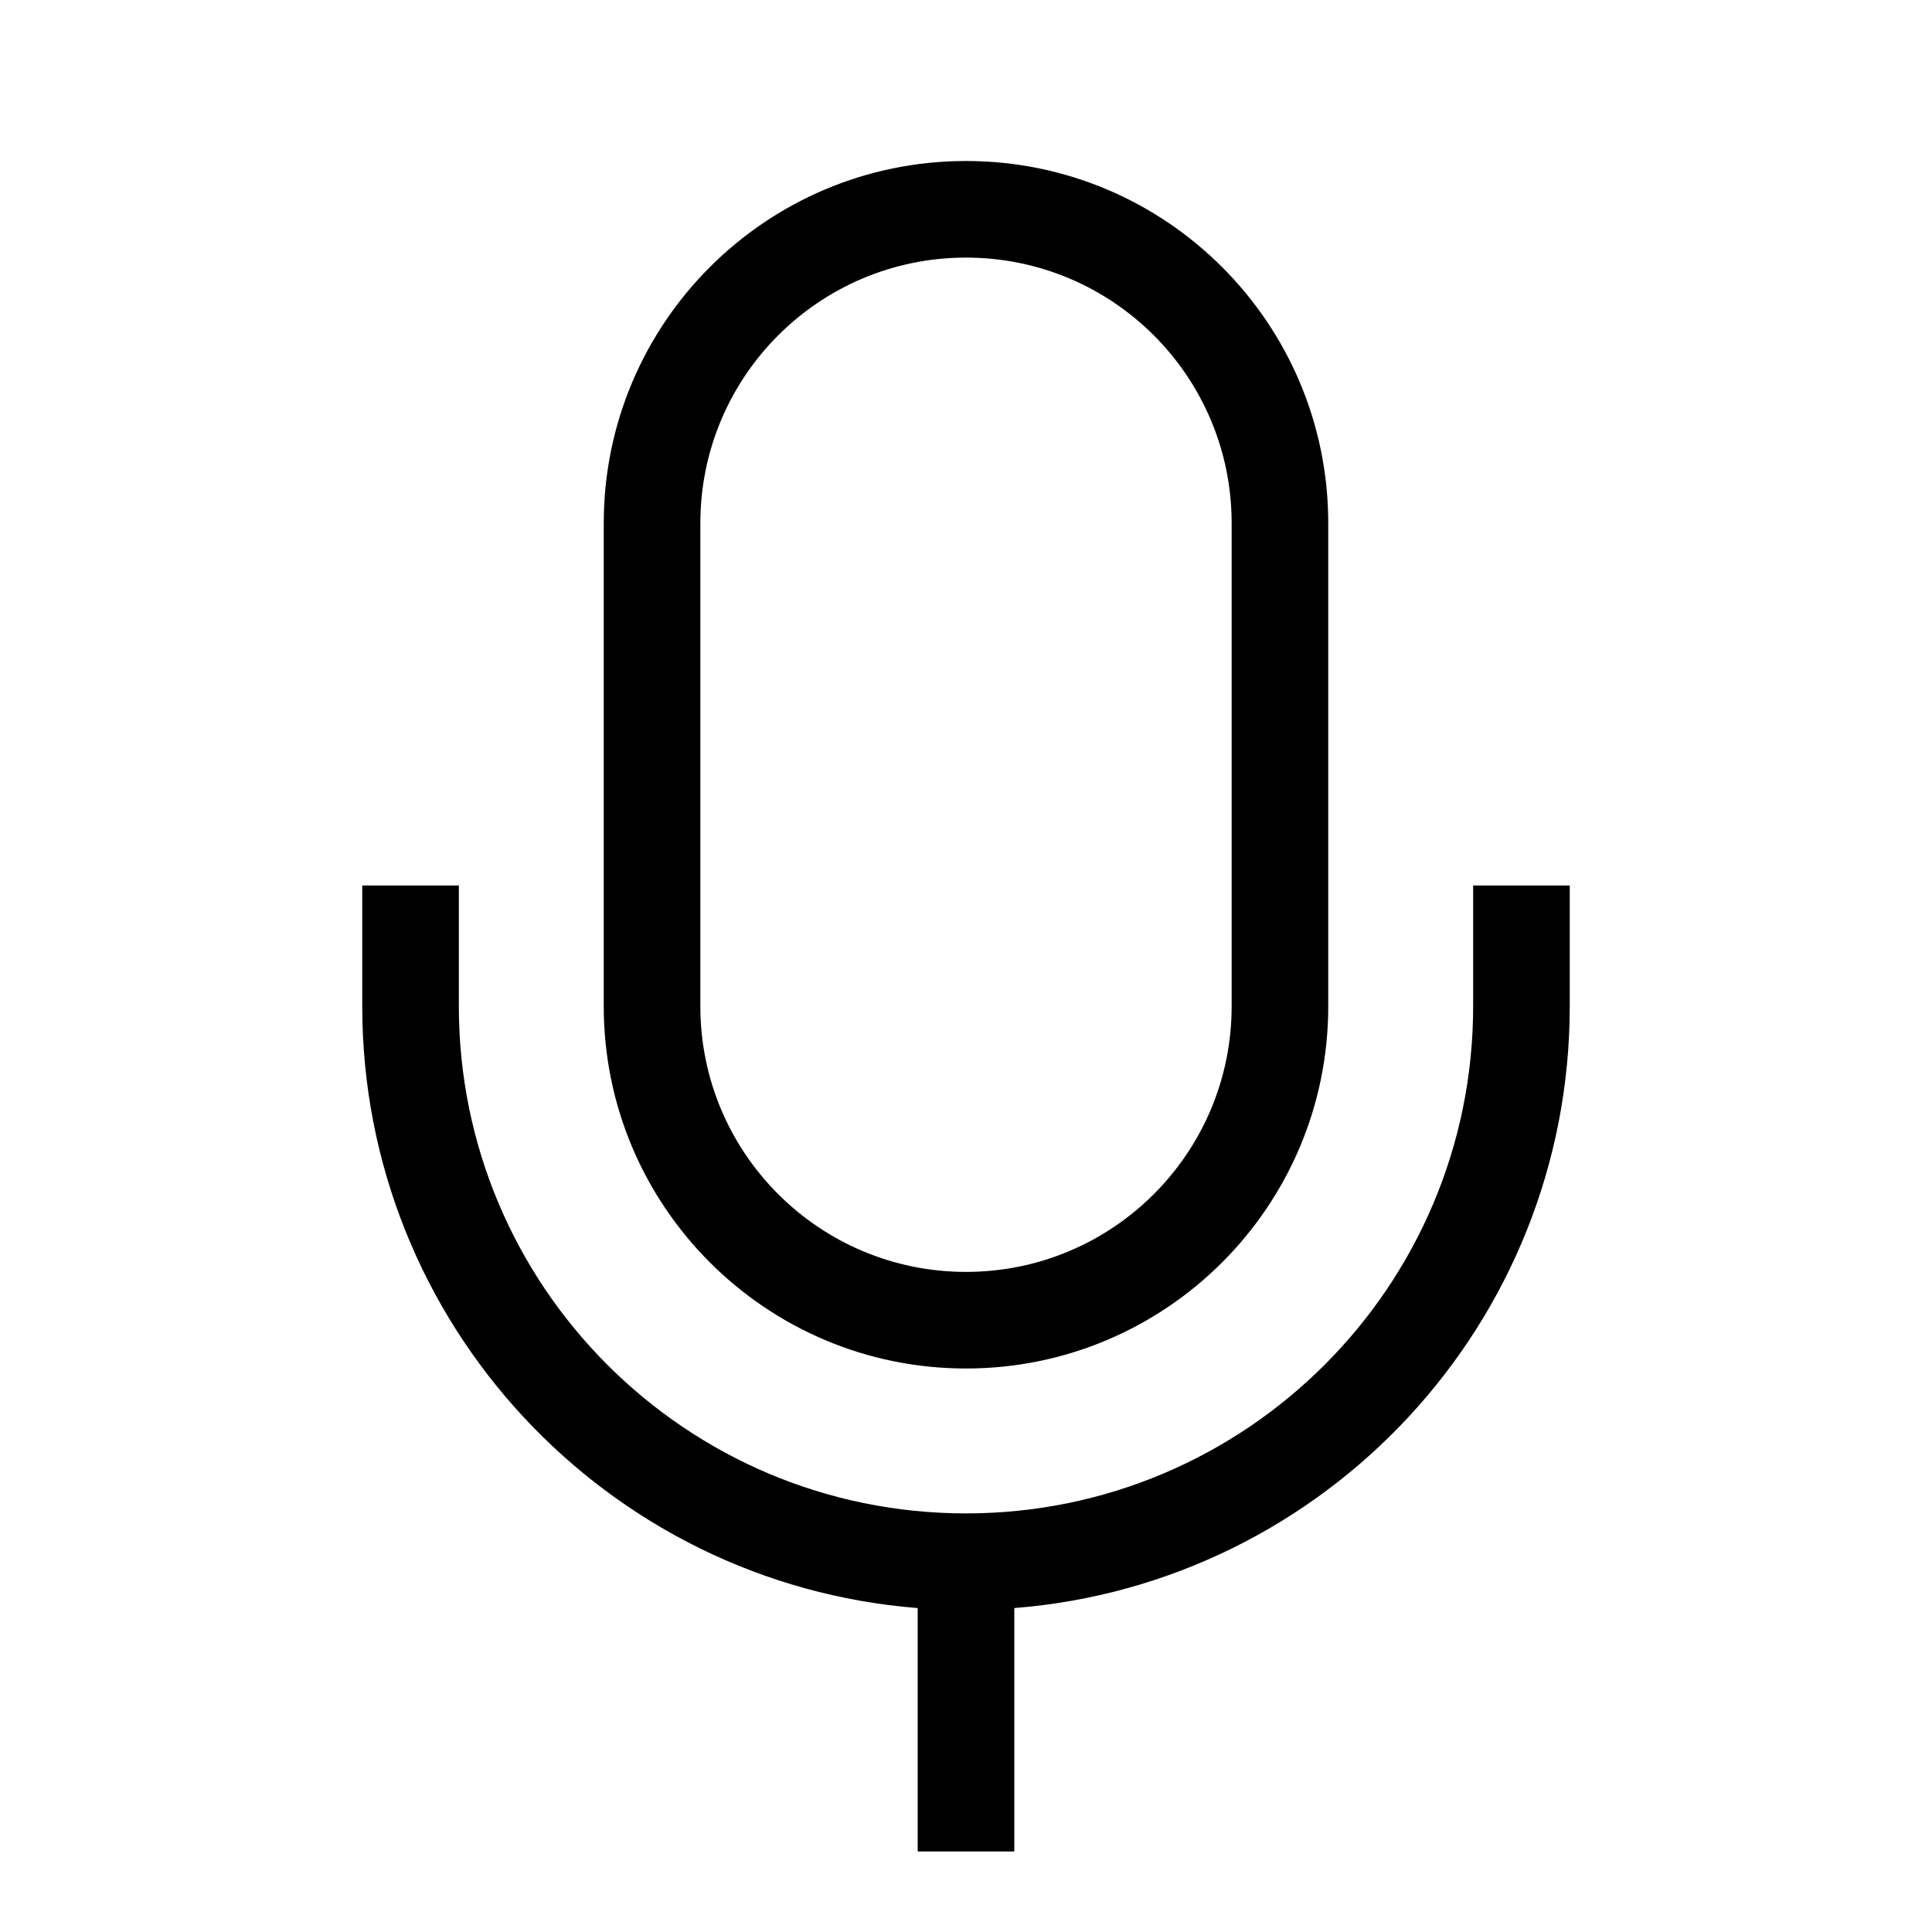 <?xml version="1.0" encoding="UTF-8"?>
<svg width="24px" height="24px" viewBox="0 0 24 24" version="1.1" xmlns="http://www.w3.org/2000/svg" xmlns:xlink="http://www.w3.org/1999/xlink">
    <!-- Generator: Sketch 50.2 (55047) - http://www.bohemiancoding.com/sketch -->
    <title>icons_outlined_mike</title>
    <desc>Created with Sketch.</desc>
    <defs></defs>
    <g id="icons_outlined_mike" stroke="none" stroke-width="1" fill="none" fill-rule="evenodd">
        <g id="Group" fill="#000000" fill-rule="nonzero">
            <path d="M8.7,6.5 L8.7,12.5 C8.7,14.323 10.177,15.8 12,15.8 C13.823,15.8 15.3,14.323 15.3,12.5 L15.3,6.5 C15.3,4.677 13.823,3.2 12,3.2 C10.177,3.2 8.7,4.677 8.7,6.5 Z M12.6,19.976 L12.6,23 L11.4,23 L11.4,19.976 C7.538,19.671 4.5,16.44 4.5,12.5 L4.5,11 L5.7,11 L5.7,12.5 C5.7,15.979 8.521,18.8 12,18.8 C15.479,18.8 18.3,15.979 18.3,12.5 L18.3,11 L19.5,11 L19.5,12.5 C19.5,16.44 16.462,19.671 12.6,19.976 Z M7.5,6.5 C7.5,4.015 9.515,2 12,2 C14.485,2 16.5,4.015 16.5,6.5 L16.5,12.5 C16.5,14.985 14.485,17 12,17 C9.515,17 7.5,14.985 7.5,12.5 L7.5,6.5 Z" id="Rectangle-112"></path>
        </g>
    </g>
</svg>